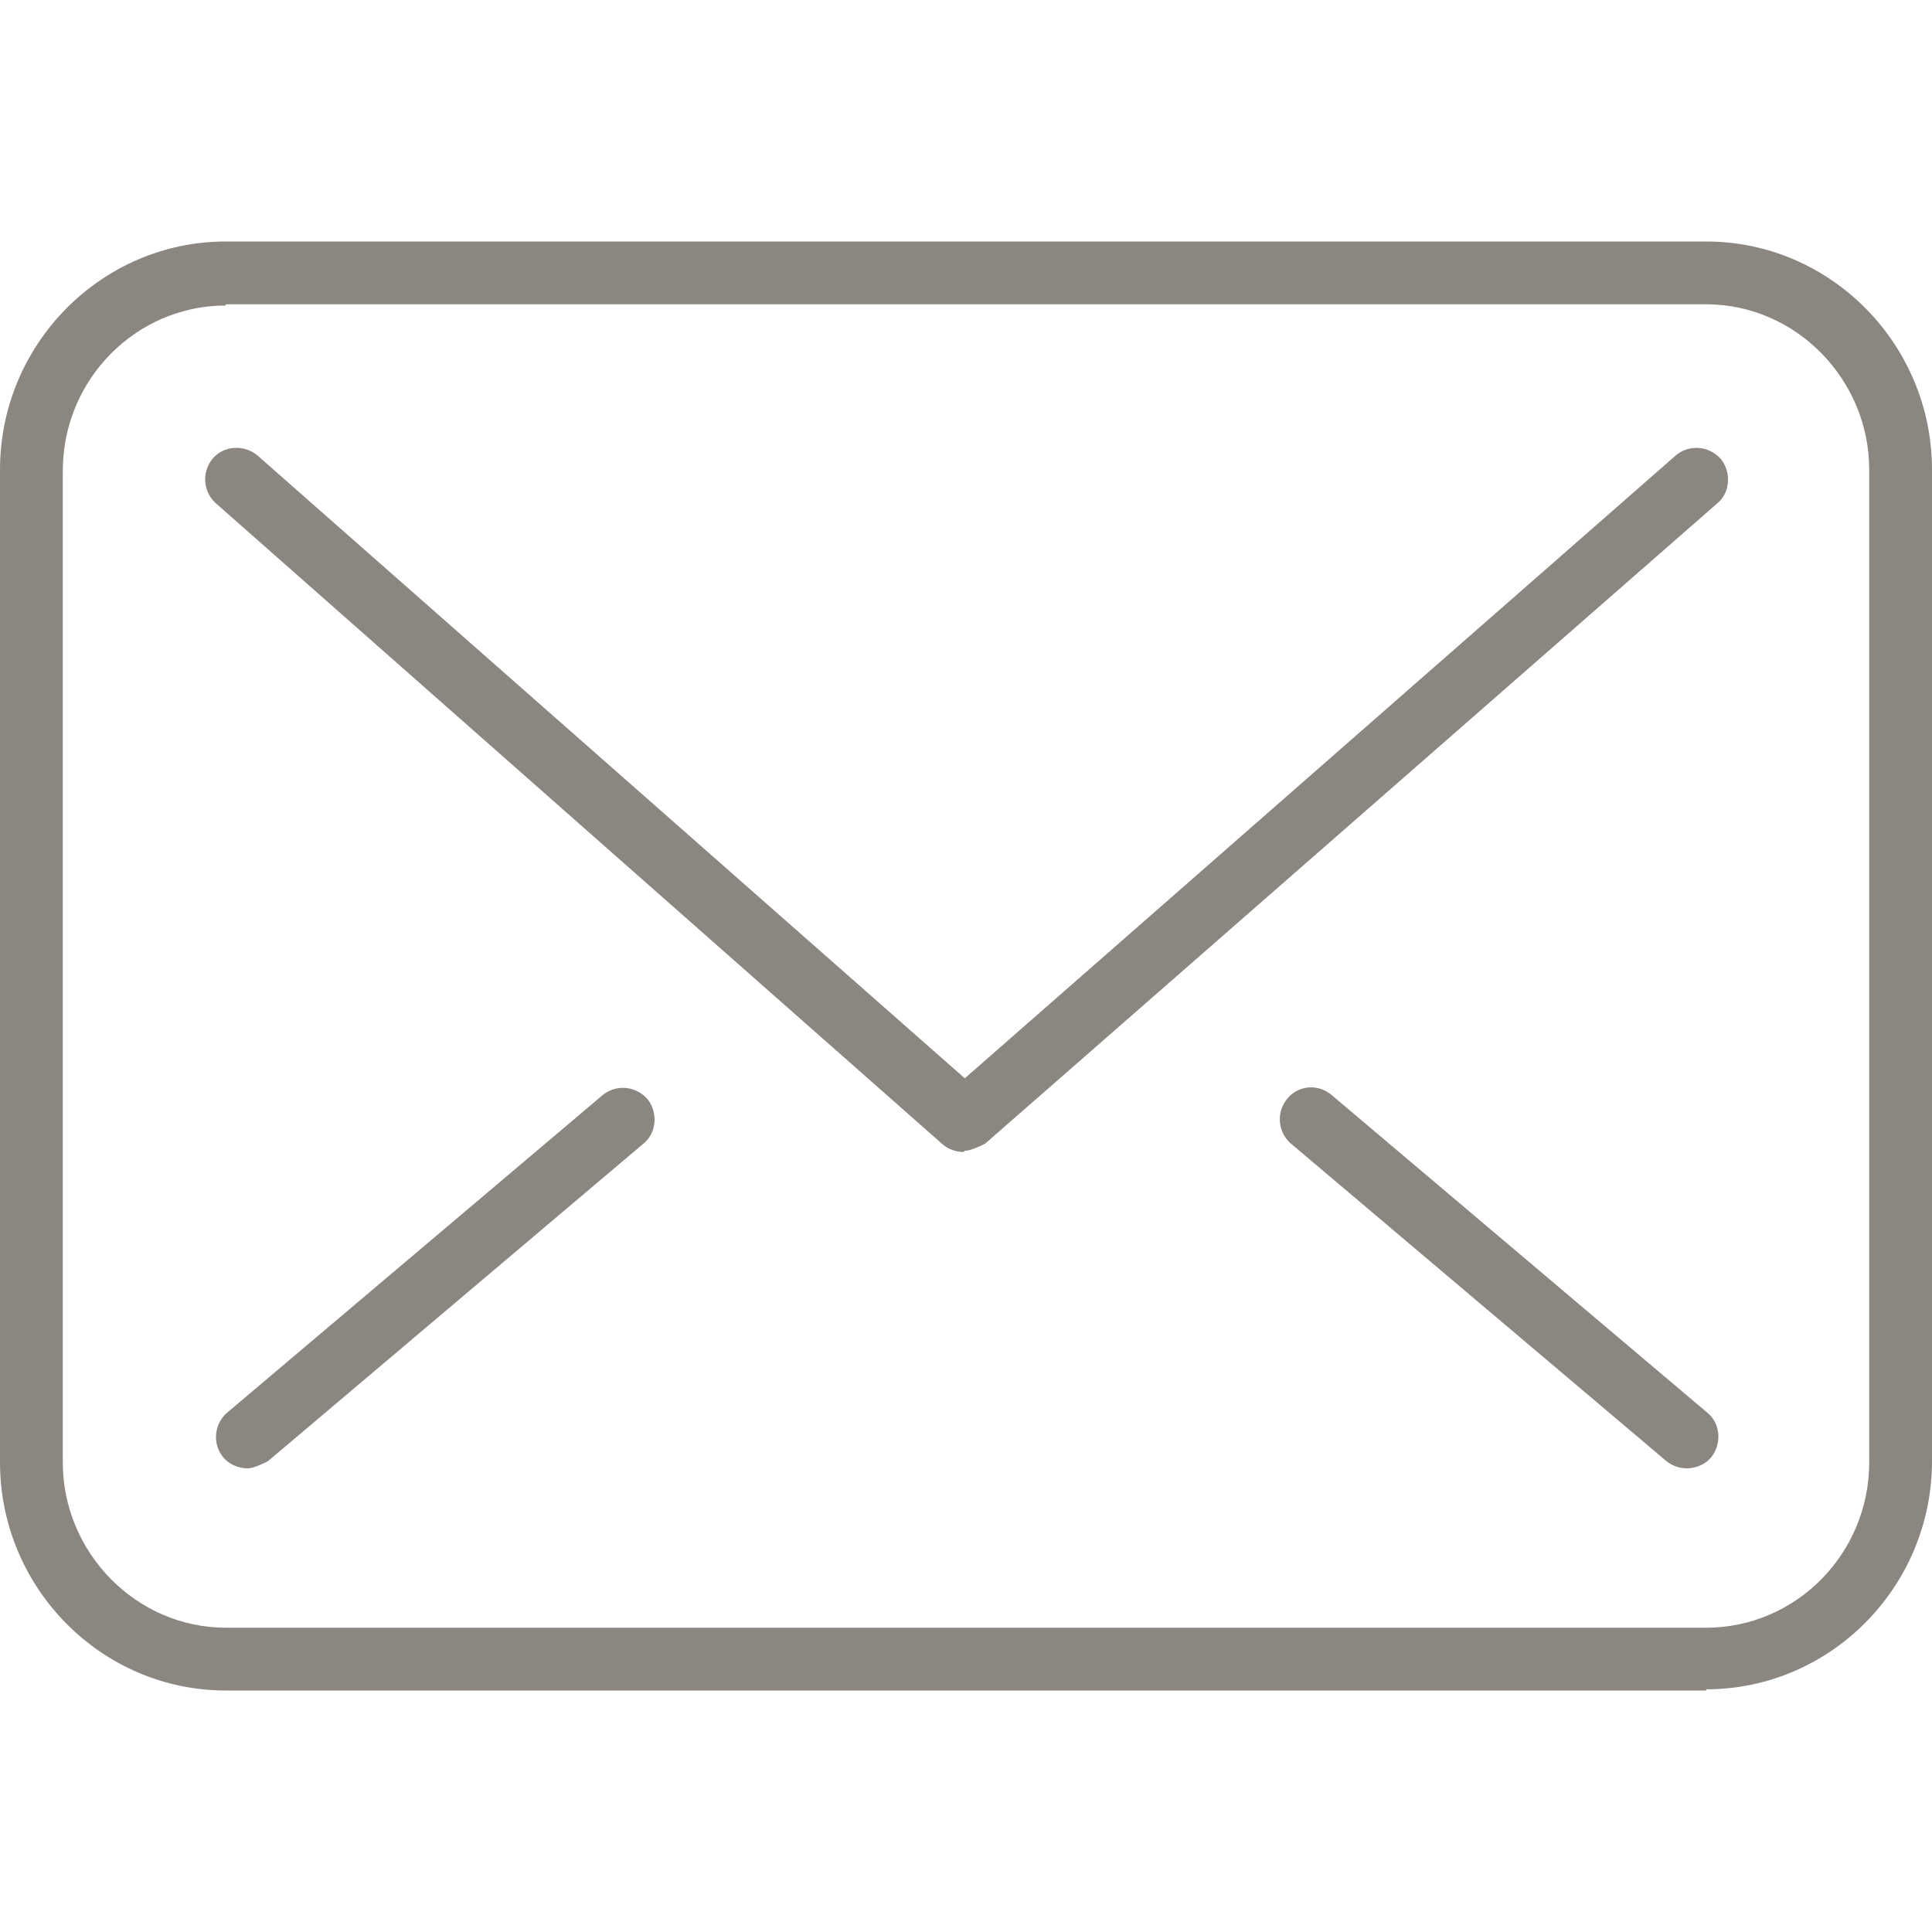<svg id="_レイヤー_1" xmlns="http://www.w3.org/2000/svg" viewBox="0 0 16 16"><defs><style>.cls-1{fill:#8b8780;stroke-width:0}</style></defs><path class="cls-1" d="M14.13 14H1.87C.84 14 0 13.15 0 12.11V3.89C0 2.85.84 2 1.87 2h12.26C15.16 2 16 2.85 16 3.89v8.21c0 1.04-.84 1.89-1.87 1.89zM1.87 2.53c-.74 0-1.35.61-1.35 1.37v8.21c0 .75.61 1.37 1.35 1.37h12.26c.74 0 1.35-.61 1.35-1.37V3.89c0-.75-.61-1.37-1.35-1.37H1.87z"/><path class="cls-1" d="M7.98 9.54c-.06 0-.12-.02-.17-.06L1.79 4.17a.267.267 0 01-.03-.37c.09-.11.26-.12.37-.03l5.86 5.16 5.89-5.16c.11-.09.27-.08.37.03.09.11.08.28-.03.37l-6.06 5.3s-.11.06-.17.06zm5.99 2.62c-.06 0-.12-.02-.17-.06l-3.11-2.63a.266.266 0 01-.03-.37c.09-.11.25-.13.37-.03l3.11 2.63c.11.09.12.26.03.37-.05.06-.13.09-.2.09zm-11.92 0c-.07 0-.15-.03-.2-.09a.266.266 0 01.03-.37l3.11-2.63c.11-.09.27-.08.37.03.09.11.08.28-.03.37L2.22 12.1s-.11.06-.17.06z"/></svg>